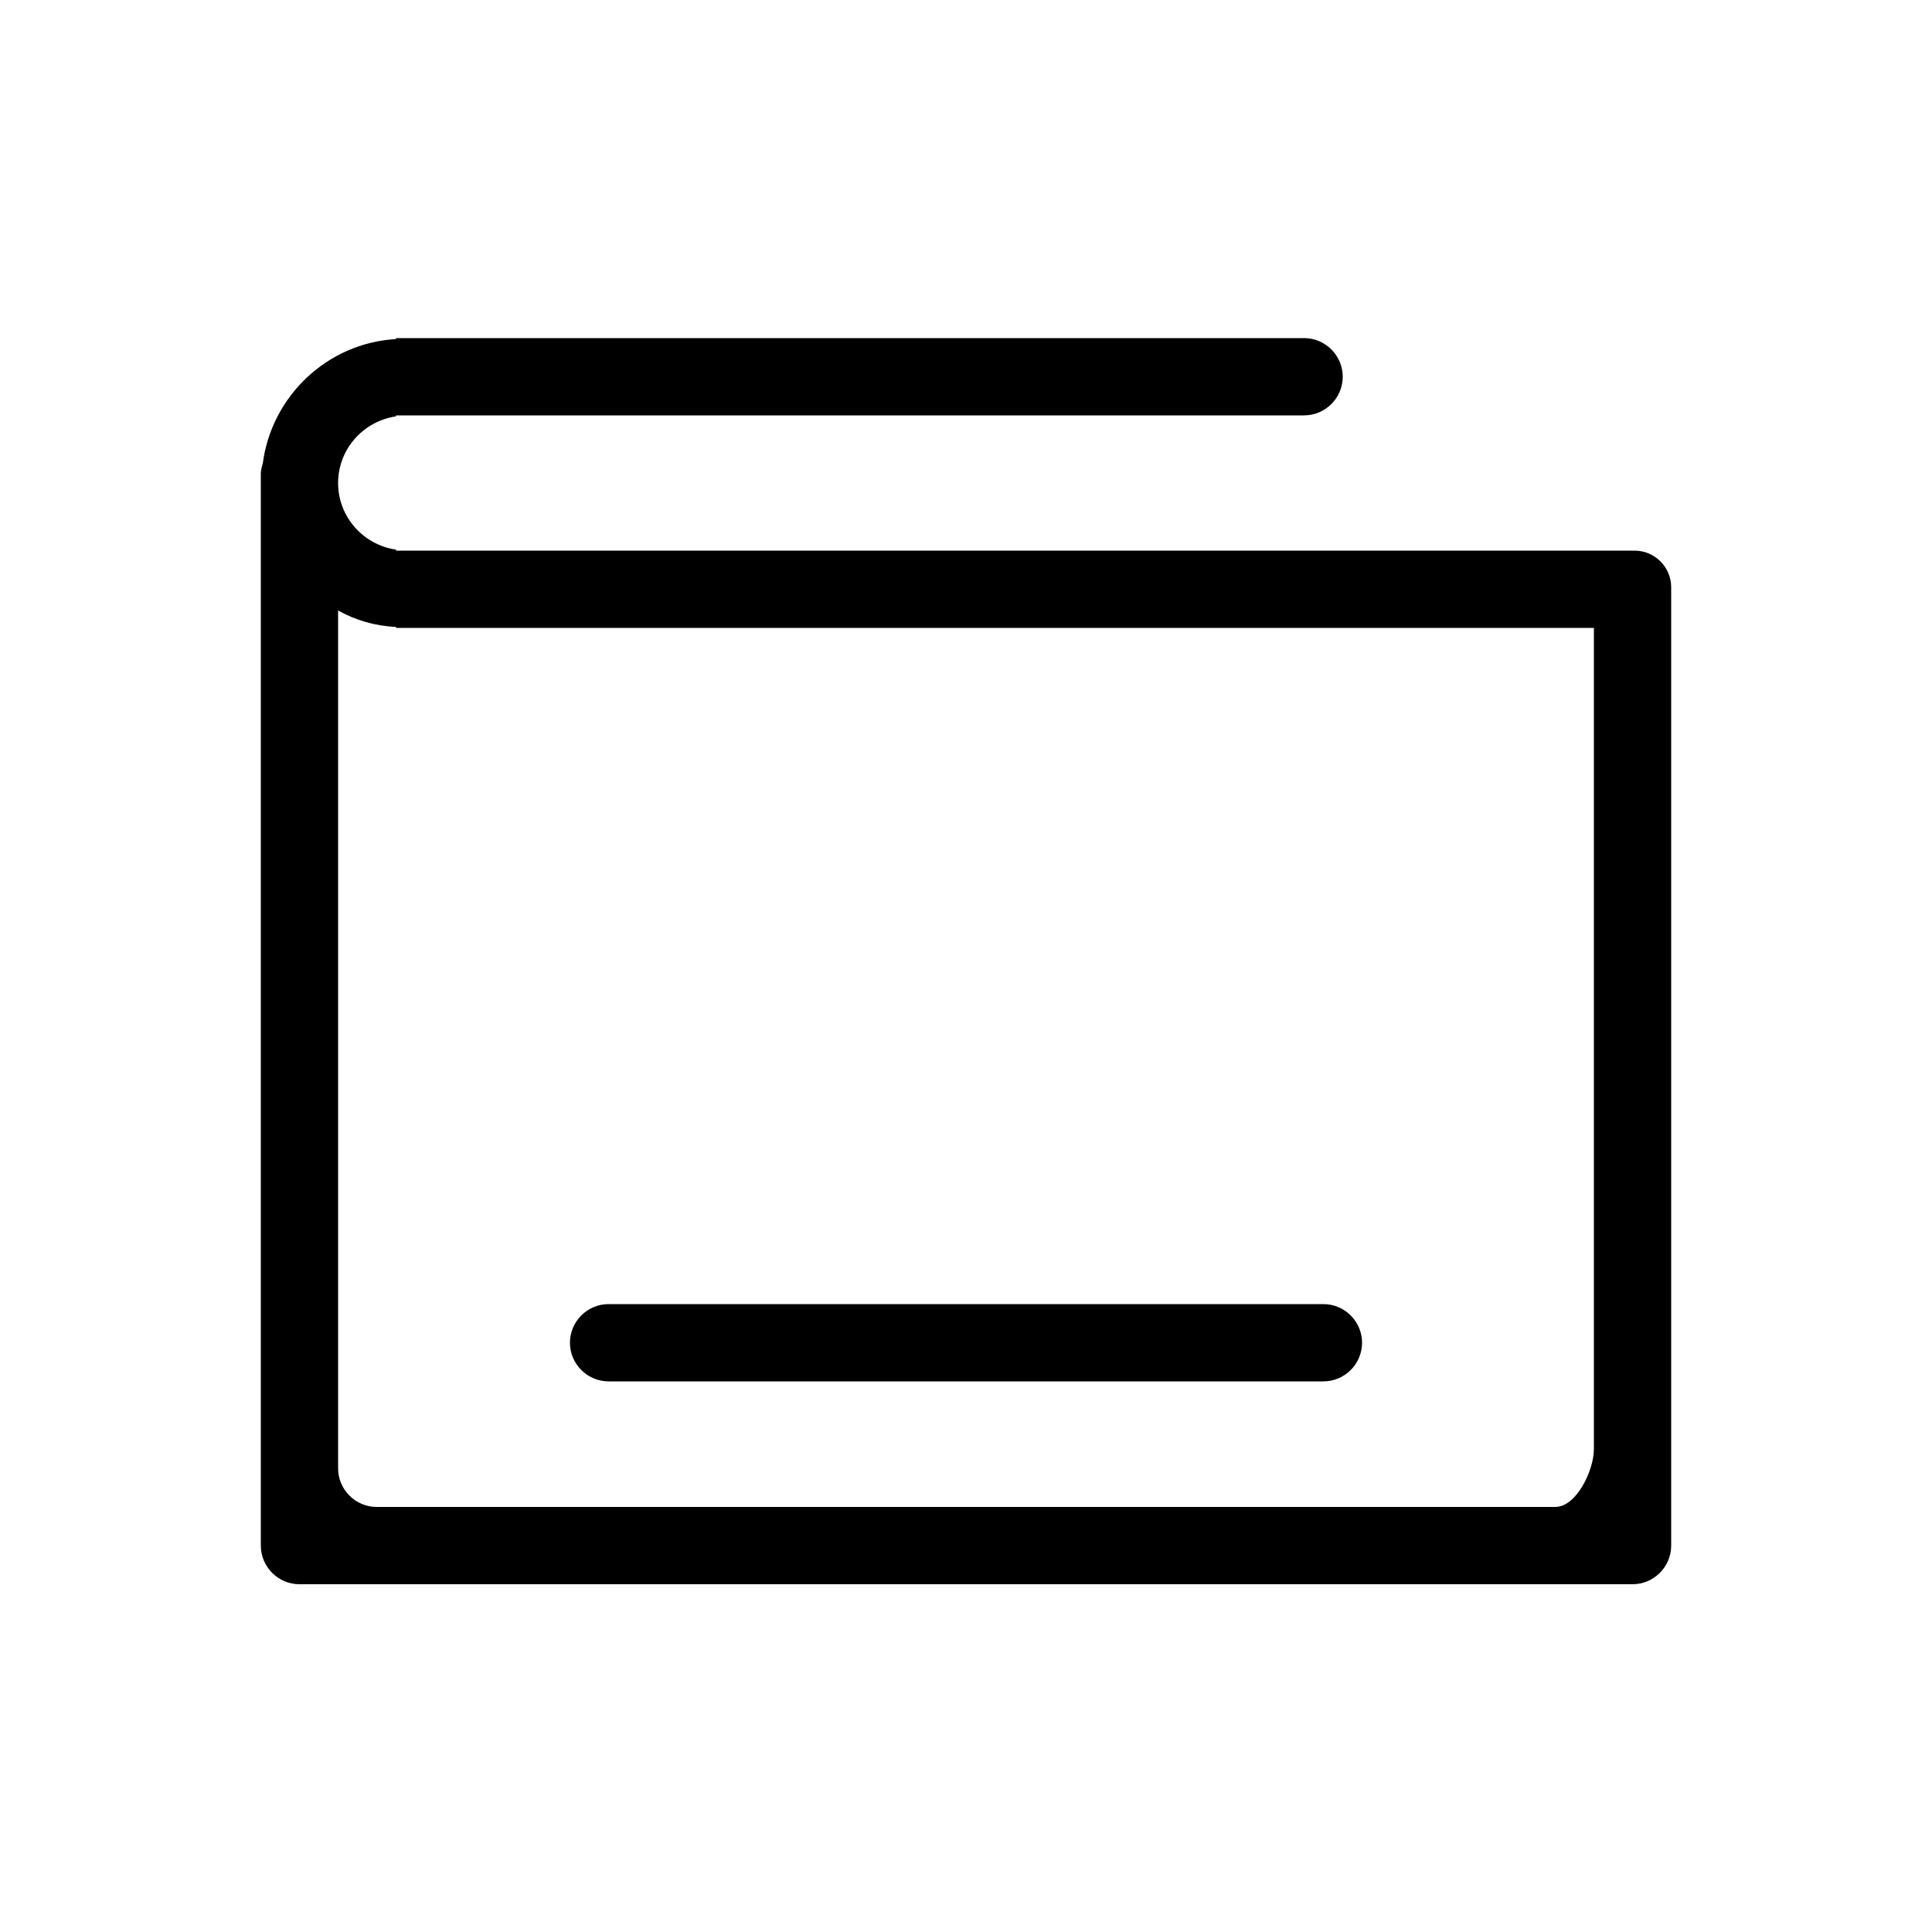 <?xml version="1.0" standalone="no"?><!DOCTYPE svg PUBLIC "-//W3C//DTD SVG 1.1//EN" "http://www.w3.org/Graphics/SVG/1.1/DTD/svg11.dtd"><svg t="1615814285518" class="icon" viewBox="0 0 1024 1024" version="1.1" xmlns="http://www.w3.org/2000/svg" p-id="4925" xmlns:xlink="http://www.w3.org/1999/xlink" width="200" height="200"><defs><style type="text/css"></style></defs><path d="M866.304 291.84H209.92v-0.512c-17.408-2.56-30.72-17.408-30.72-35.328 0-17.92 13.312-32.768 30.72-35.328V220.16h481.28c11.264 0 20.48-9.216 20.48-20.48s-9.216-20.48-20.48-20.48H209.92v0.512c-36.352 2.048-66.048 30.208-70.656 66.048-0.512 1.536-1.024 3.584-1.024 5.12v568.32c0 11.264 9.216 20.48 20.48 20.48h706.56c11.264 0 20.48-9.216 20.48-20.48V311.296c0-10.752-8.704-19.456-19.456-19.456z m-21.504 46.08v430.08c0 11.264-9.216 30.72-20.48 30.72H199.68c-11.264 0-20.48-9.216-20.48-20.48V323.584c9.216 5.12 19.456 8.192 30.72 8.704v0.512h634.88v5.12z" p-id="4926"></path><path d="M701.44 732.16H322.56c-11.264 0-20.48-9.216-20.48-20.48s9.216-20.48 20.48-20.48h378.88c11.264 0 20.48 9.216 20.48 20.48s-9.216 20.48-20.48 20.48z" p-id="4927"></path></svg>